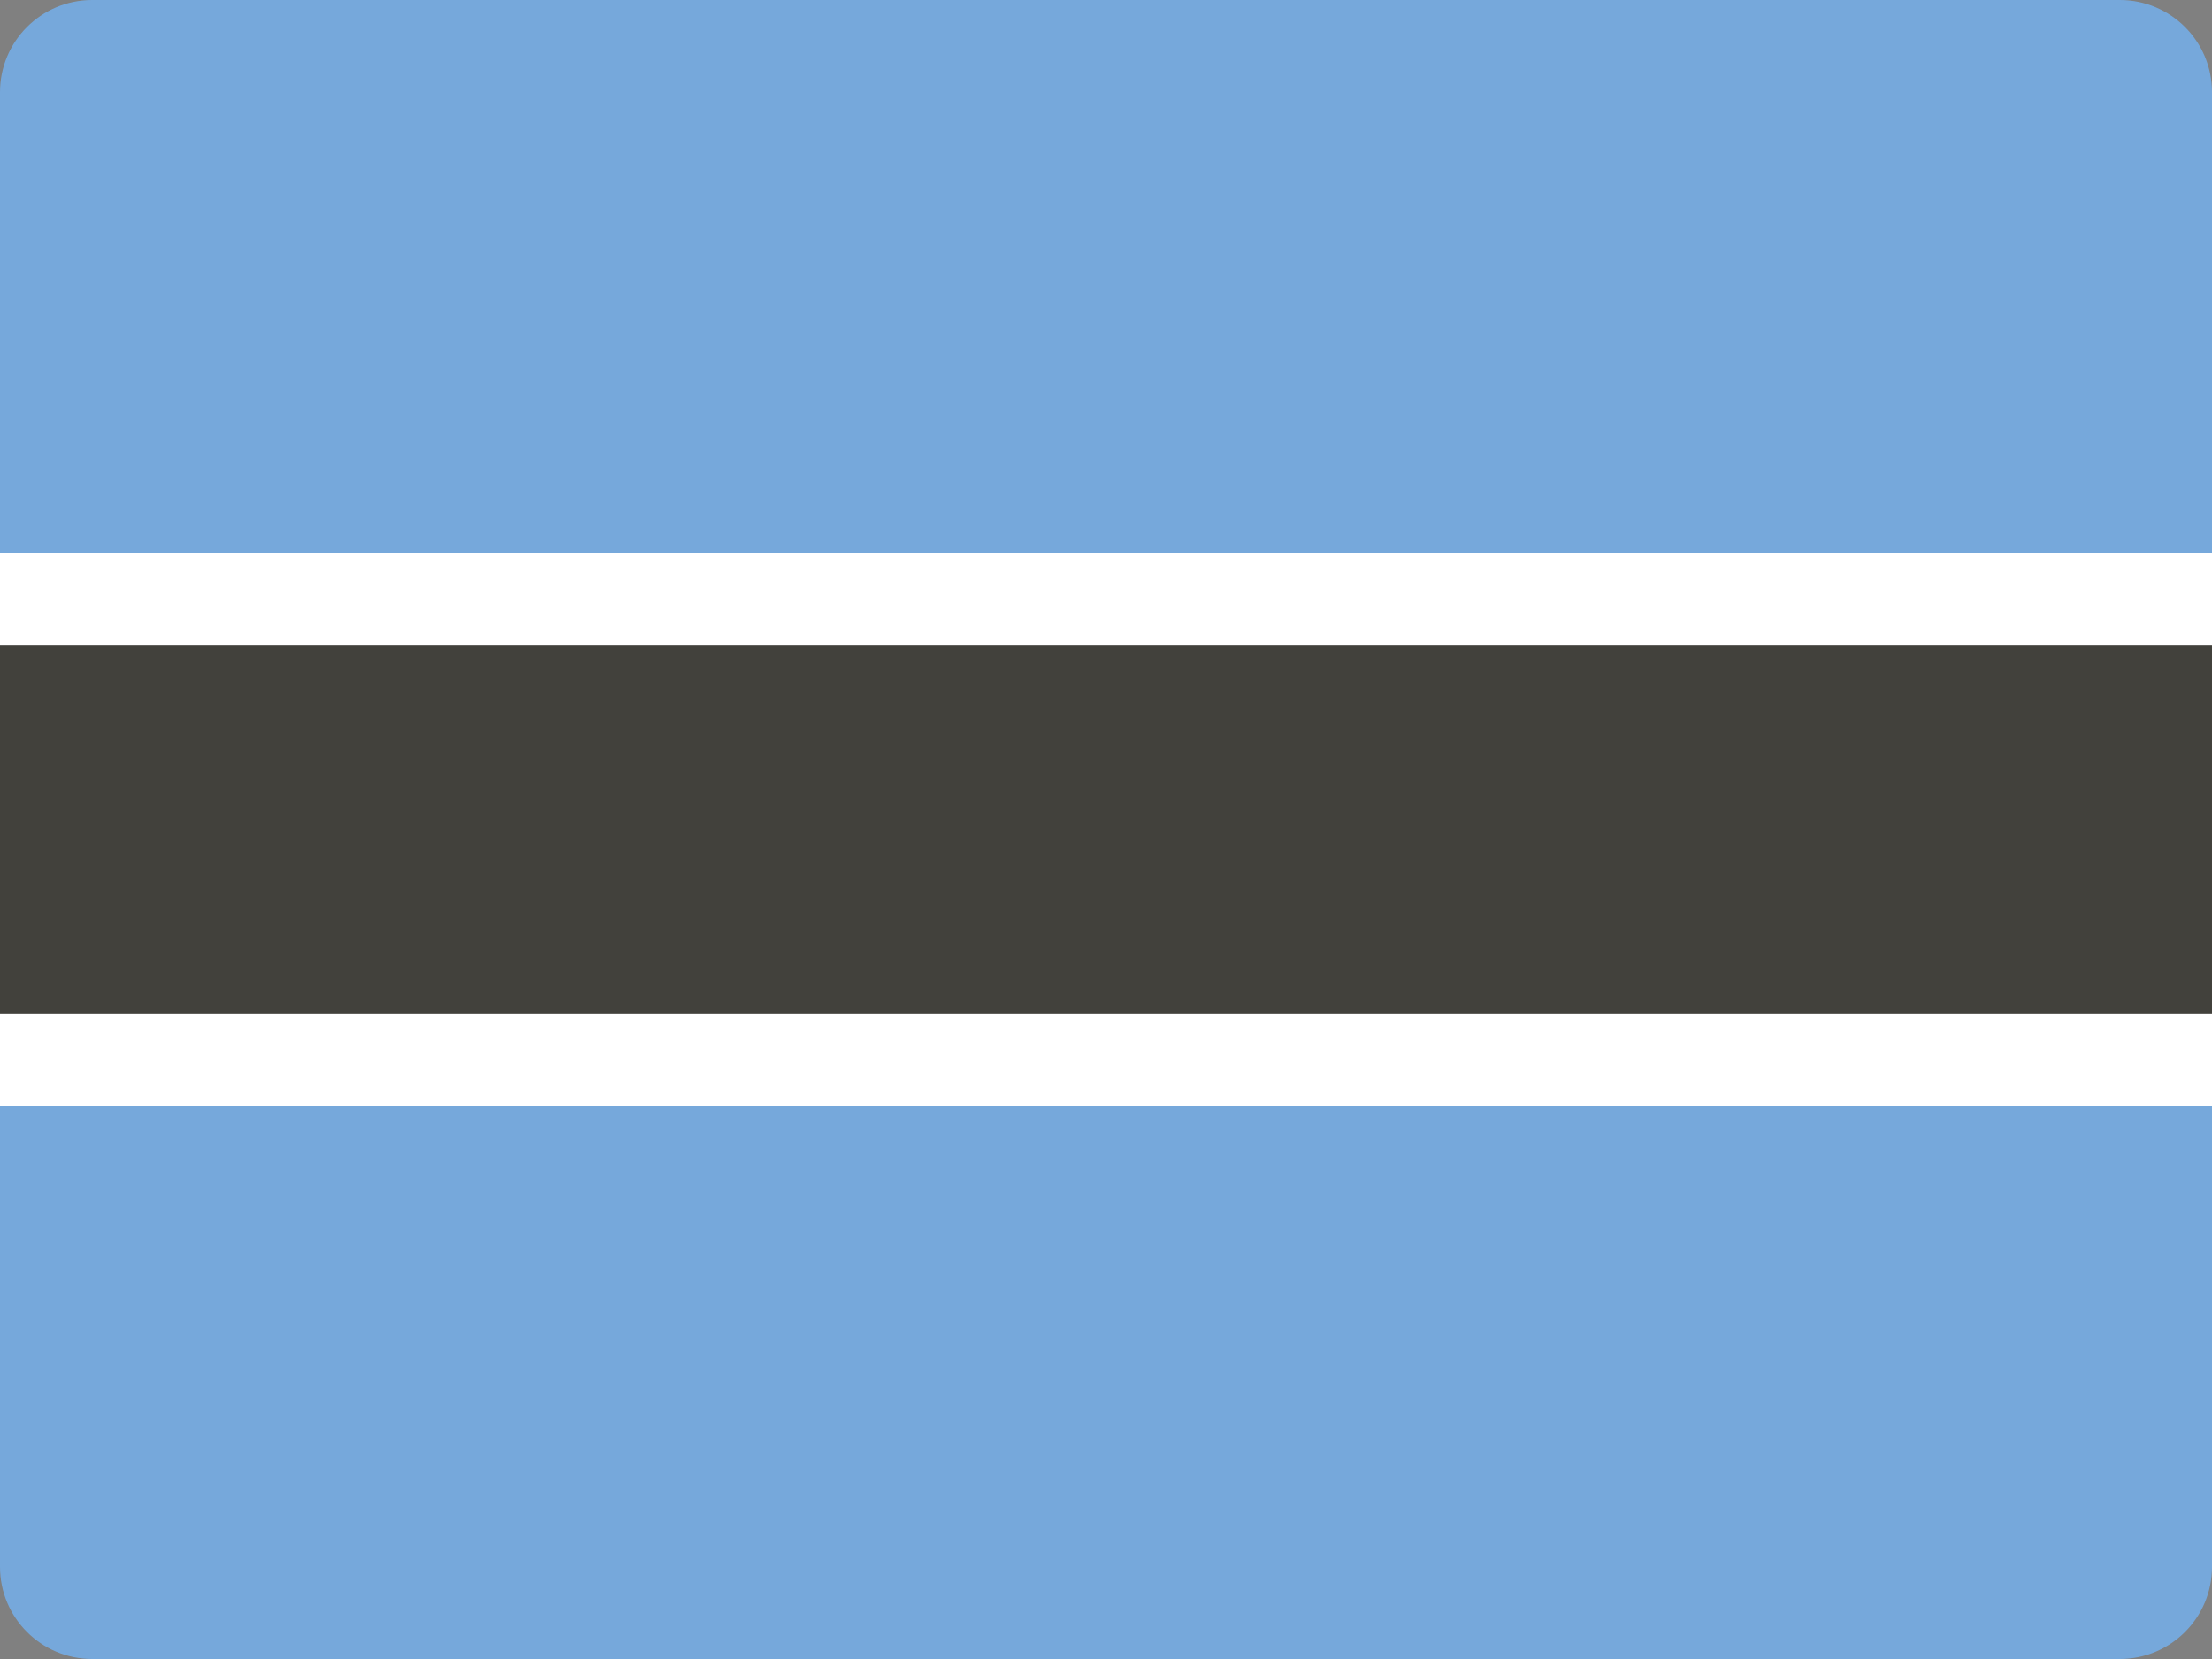 <?xml version="1.0" encoding="UTF-8"?>
<svg width="48px" height="36px" viewBox="0 0 48 36" version="1.1" xmlns="http://www.w3.org/2000/svg" xmlns:xlink="http://www.w3.org/1999/xlink">
    <rect x="0" y="0" width="48" height="36" fill="#808080" stroke="none"/>
    <!-- Generator: Sketch 52.2 (67145) - http://www.bohemiancoding.com/sketch -->
    <title>botswana-flag-icon</title>
    <desc>Created with Sketch.</desc>
    <g id="Page-1" stroke="none" stroke-width="1" fill="none" fill-rule="evenodd">
        <g id="Flags" transform="translate(-1200, -275)">
            <g id="botswana-flag-icon" transform="translate(1200, 275)">
                <path d="M48,12 L0,12 L0,2 C0,0.895 0.895,0 2,0 L46,0 C47.105,0 48,0.895 48,2 L48,12 Z" id="Path" fill="#76A8DB"></path>
                <path d="M48,34 C48,35.105 47.105,36 46,36 L2,36 C0.895,36 0,35.105 0,34 L0,22 L48,22 L48,34 Z" id="Path" fill="#76A8DB"></path>
                <rect id="Rectangle" fill="#42413C" x="0" y="12" width="48" height="12"></rect>
                <rect id="Rectangle" fill="#FFFFFF" x="0" y="12" width="48" height="2"></rect>
                <rect id="Rectangle" fill="#FFFFFF" x="0" y="22" width="48" height="2"></rect>
            </g>
        </g>
    </g>
</svg>